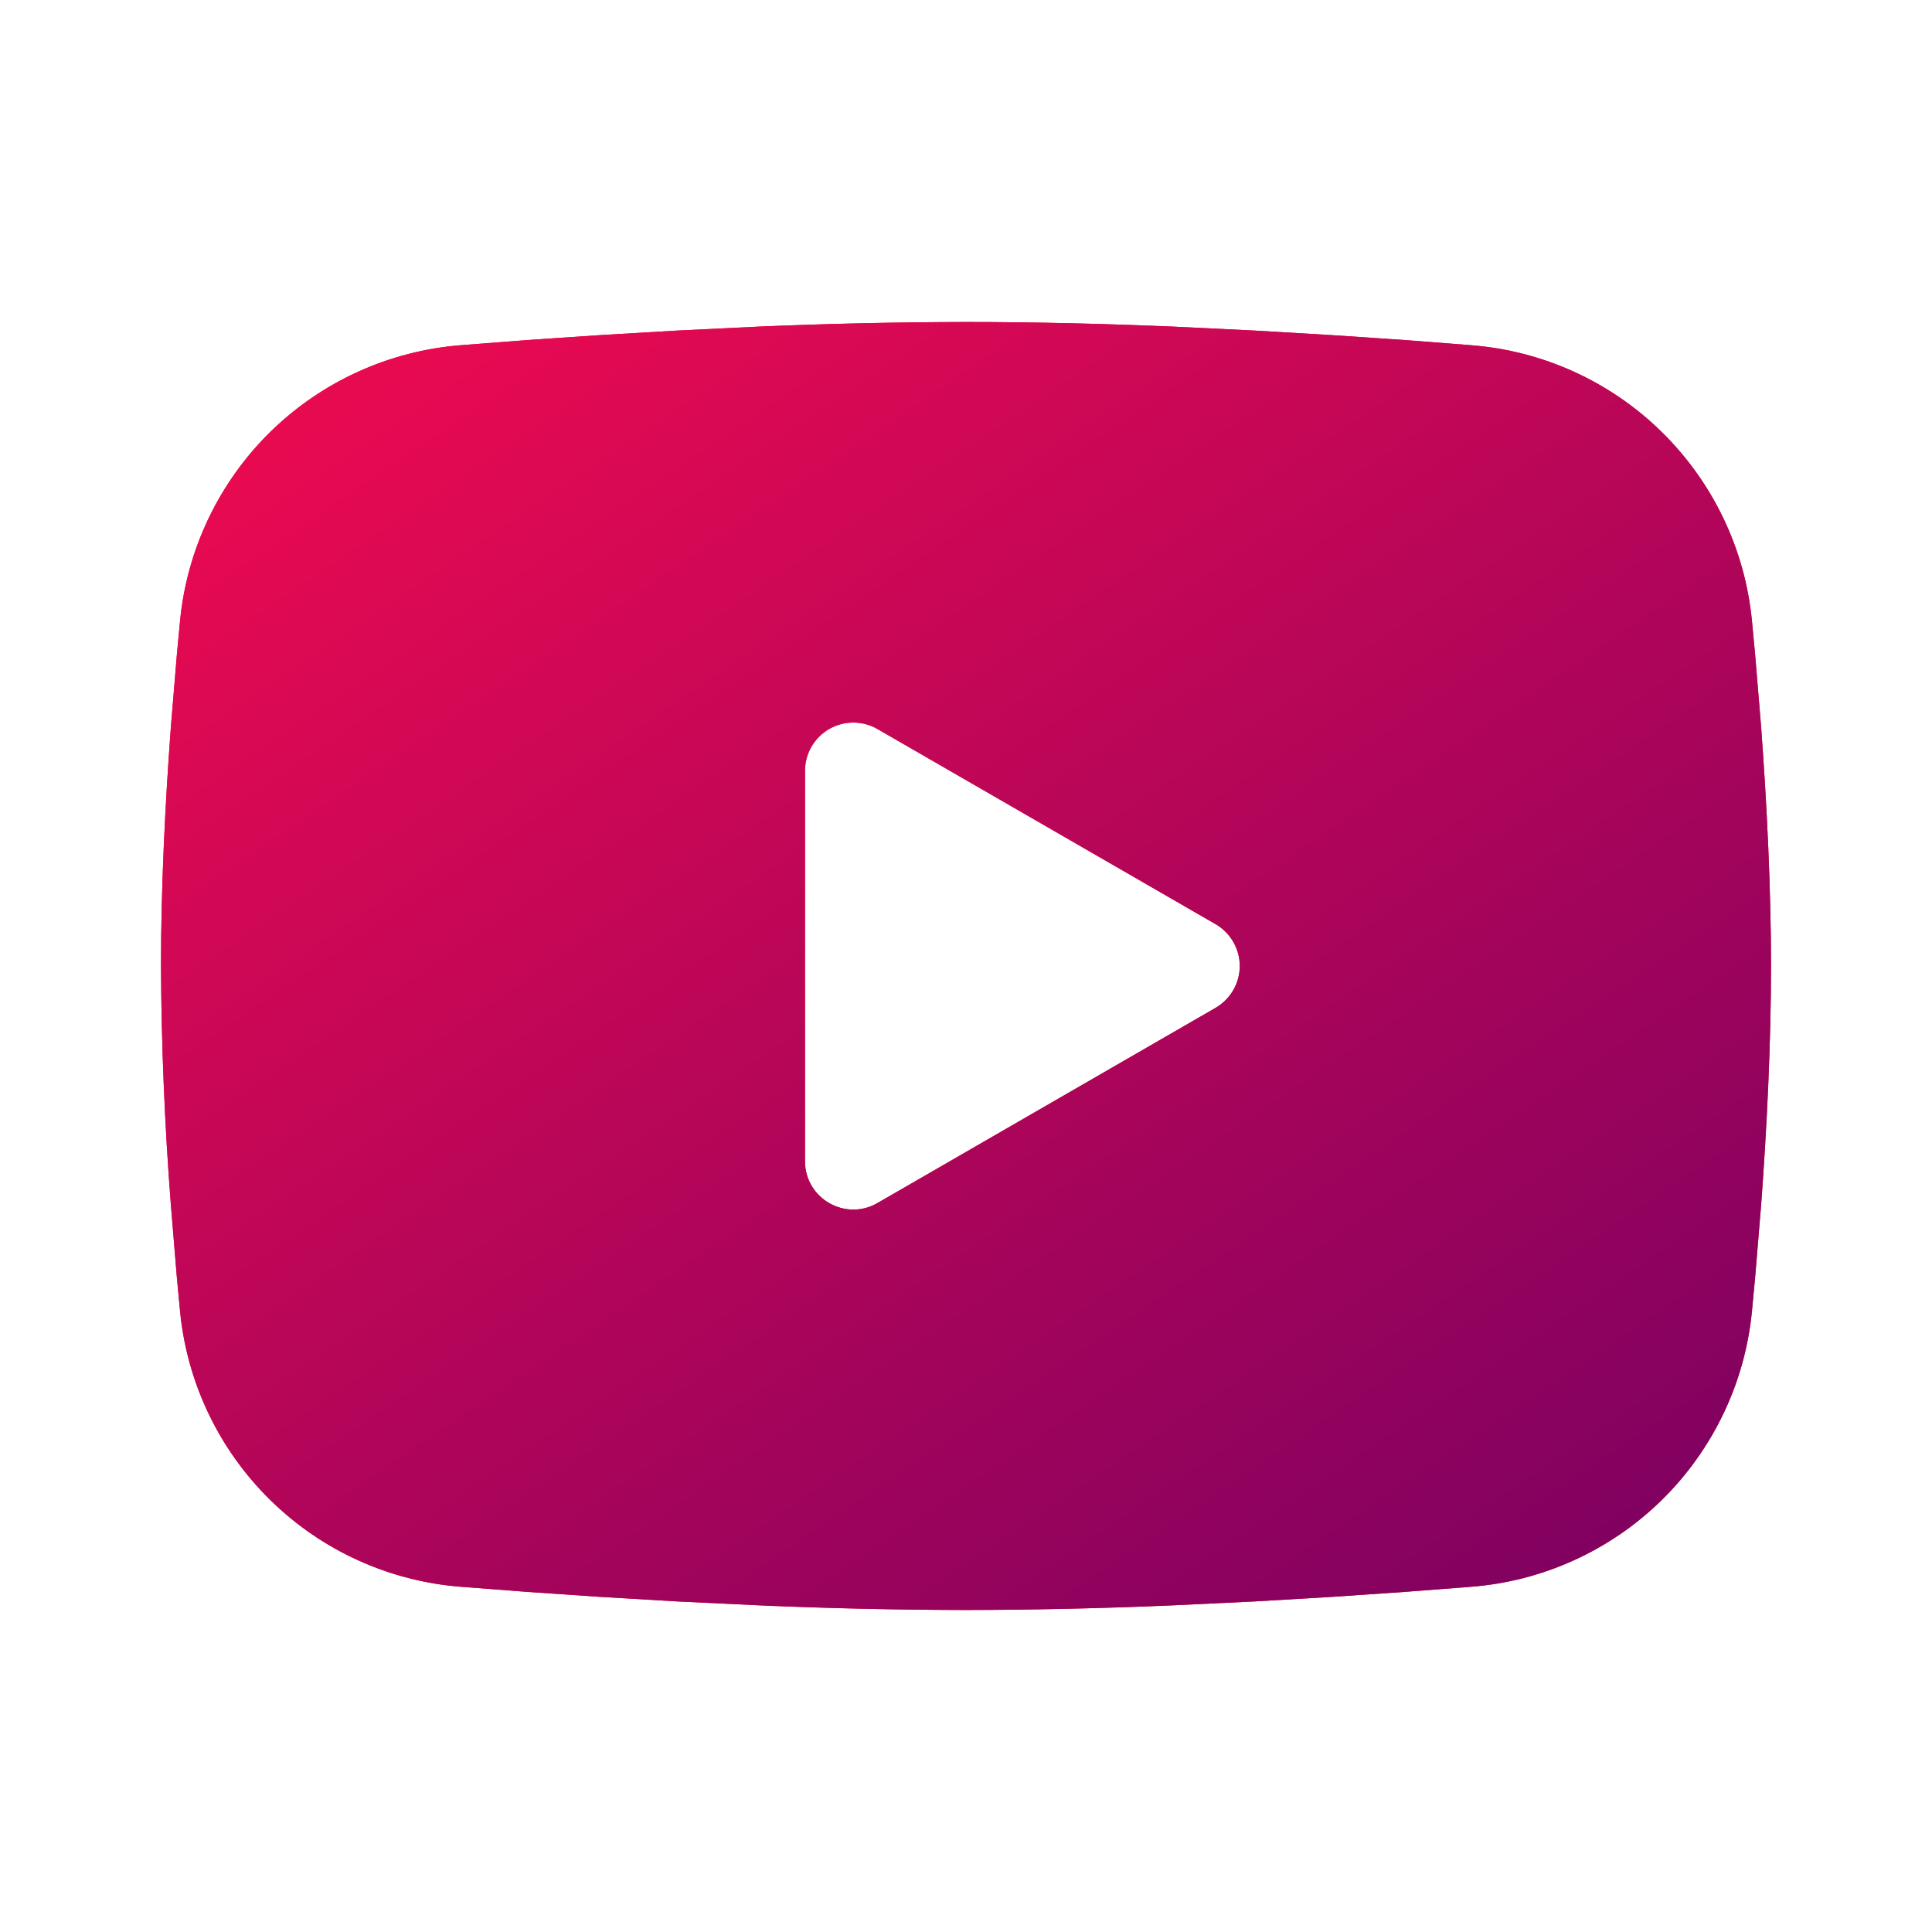 <svg width="30" height="30" viewBox="0 0 30 30" fill="none" xmlns="http://www.w3.org/2000/svg">
<g clip-path="url(#clip0_3432_271)">
<path fill-rule="evenodd" clip-rule="evenodd" d="M15 5C16.069 5 17.165 5.027 18.227 5.072L19.483 5.133L20.684 5.204L21.809 5.28L22.836 5.36C23.951 5.445 25.001 5.921 25.799 6.704C26.598 7.486 27.096 8.526 27.204 9.639L27.254 10.17L27.348 11.307C27.435 12.486 27.5 13.771 27.5 15C27.5 16.229 27.435 17.514 27.348 18.692L27.254 19.83C27.238 20.012 27.221 20.189 27.204 20.361C27.096 21.474 26.598 22.514 25.799 23.297C25 24.079 23.95 24.555 22.835 24.64L21.81 24.719L20.685 24.796L19.483 24.867L18.227 24.927C17.152 24.974 16.076 24.998 15 25C13.924 24.998 12.848 24.974 11.773 24.927L10.518 24.867L9.316 24.796L8.191 24.719L7.164 24.64C6.049 24.555 4.999 24.079 4.201 23.296C3.402 22.514 2.904 21.474 2.796 20.361L2.746 19.83L2.652 18.692C2.557 17.464 2.506 16.232 2.5 15C2.5 13.771 2.565 12.486 2.652 11.307L2.746 10.17C2.763 9.988 2.779 9.811 2.796 9.639C2.904 8.526 3.402 7.487 4.2 6.704C4.999 5.922 6.048 5.446 7.162 5.36L8.189 5.28L9.314 5.204L10.516 5.133L11.771 5.072C12.847 5.026 13.923 5.002 15 5ZM12.5 11.969V18.031C12.5 18.609 13.125 18.969 13.625 18.681L18.875 15.65C18.989 15.584 19.084 15.489 19.15 15.375C19.216 15.261 19.251 15.132 19.251 15C19.251 14.868 19.216 14.739 19.15 14.625C19.084 14.511 18.989 14.416 18.875 14.35L13.625 11.32C13.511 11.254 13.382 11.22 13.25 11.22C13.118 11.22 12.989 11.254 12.875 11.32C12.761 11.386 12.666 11.481 12.6 11.595C12.534 11.709 12.5 11.838 12.5 11.97V11.969Z" fill="#FD0807"/>
<path fill-rule="evenodd" clip-rule="evenodd" d="M15 5C16.069 5 17.165 5.027 18.227 5.072L19.483 5.133L20.684 5.204L21.809 5.28L22.836 5.36C23.951 5.445 25.001 5.921 25.799 6.704C26.598 7.486 27.096 8.526 27.204 9.639L27.254 10.17L27.348 11.307C27.435 12.486 27.5 13.771 27.5 15C27.5 16.229 27.435 17.514 27.348 18.692L27.254 19.83C27.238 20.012 27.221 20.189 27.204 20.361C27.096 21.474 26.598 22.514 25.799 23.297C25 24.079 23.95 24.555 22.835 24.64L21.81 24.719L20.685 24.796L19.483 24.867L18.227 24.927C17.152 24.974 16.076 24.998 15 25C13.924 24.998 12.848 24.974 11.773 24.927L10.518 24.867L9.316 24.796L8.191 24.719L7.164 24.64C6.049 24.555 4.999 24.079 4.201 23.296C3.402 22.514 2.904 21.474 2.796 20.361L2.746 19.83L2.652 18.692C2.557 17.464 2.506 16.232 2.5 15C2.5 13.771 2.565 12.486 2.652 11.307L2.746 10.17C2.763 9.988 2.779 9.811 2.796 9.639C2.904 8.526 3.402 7.487 4.2 6.704C4.999 5.922 6.048 5.446 7.162 5.36L8.189 5.28L9.314 5.204L10.516 5.133L11.771 5.072C12.847 5.026 13.923 5.002 15 5ZM12.5 11.969V18.031C12.5 18.609 13.125 18.969 13.625 18.681L18.875 15.65C18.989 15.584 19.084 15.489 19.15 15.375C19.216 15.261 19.251 15.132 19.251 15C19.251 14.868 19.216 14.739 19.15 14.625C19.084 14.511 18.989 14.416 18.875 14.35L13.625 11.32C13.511 11.254 13.382 11.22 13.25 11.22C13.118 11.22 12.989 11.254 12.875 11.32C12.761 11.386 12.666 11.481 12.6 11.595C12.534 11.709 12.5 11.838 12.5 11.97V11.969Z" fill="url(#paint0_linear_3432_271)"/>
</g>
<defs>
<linearGradient id="paint0_linear_3432_271" x1="4.224" y1="6.207" x2="19.149" y2="28.31" gradientUnits="userSpaceOnUse">
<stop stop-color="#EA0A51"/>
<stop offset="1" stop-color="#800160"/>
</linearGradient>
<clipPath id="clip0_3432_271">
<rect width="30" height="30" fill="white"/>
</clipPath>
</defs>
</svg>
